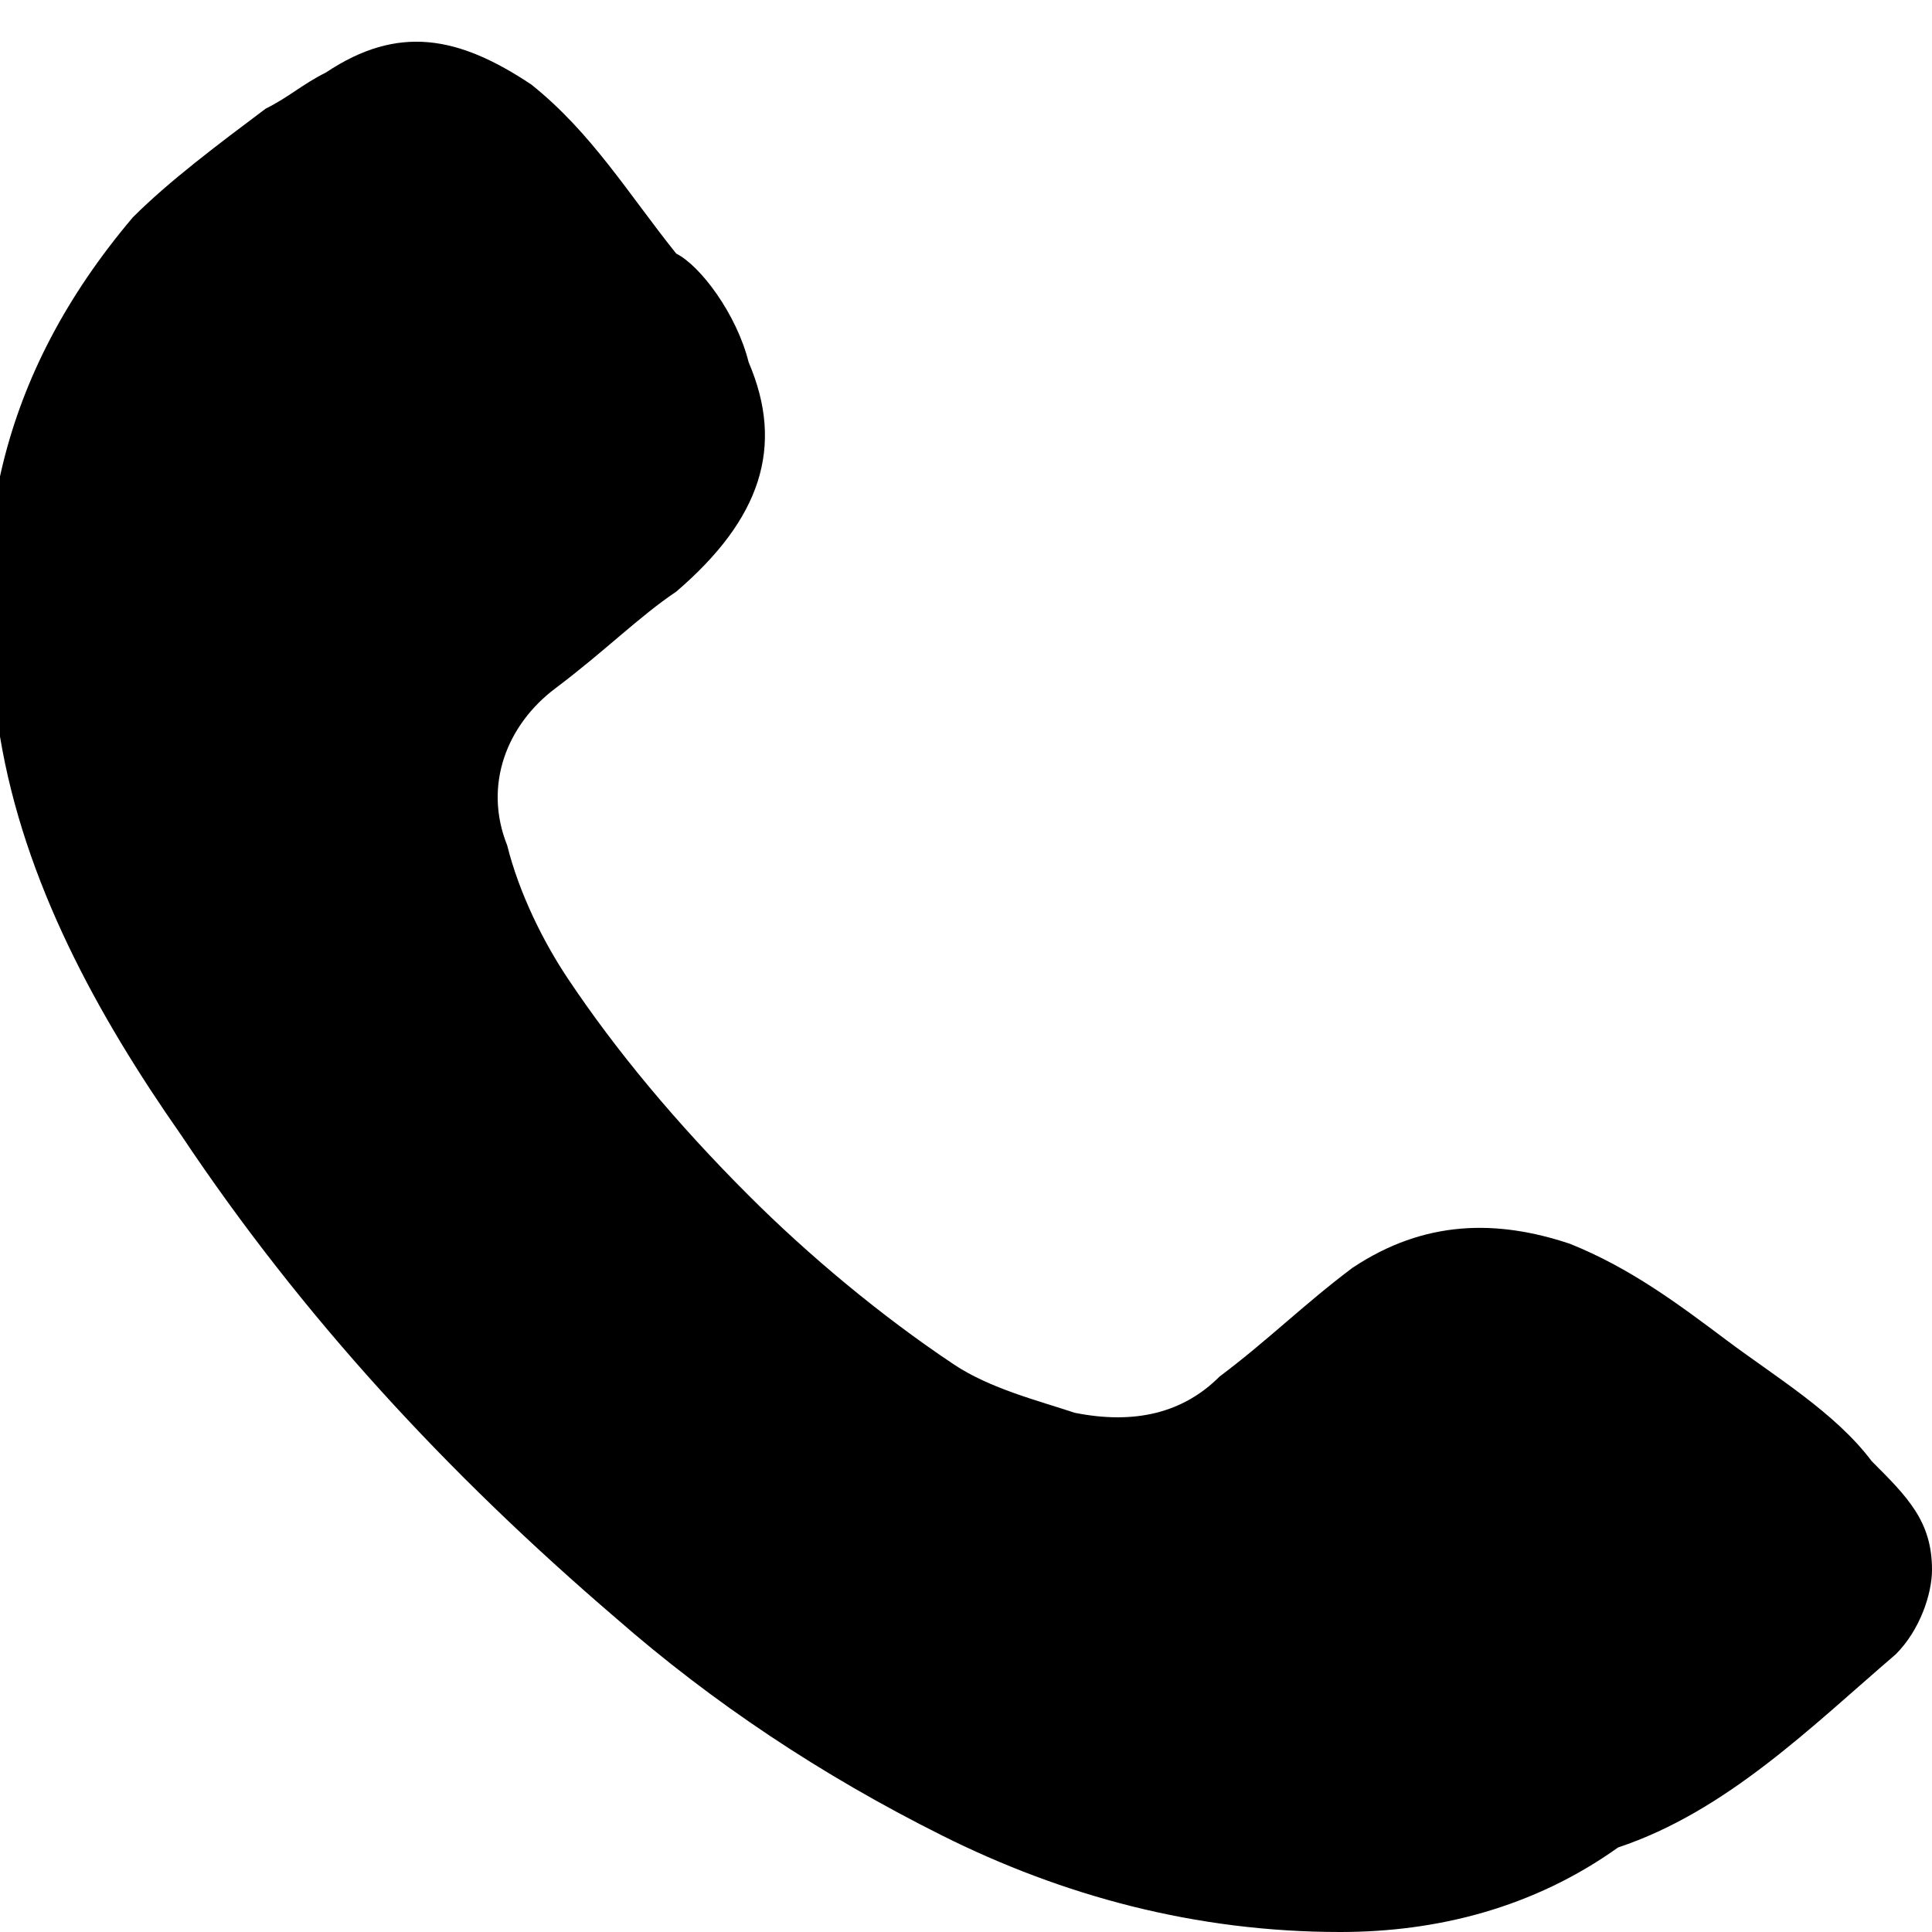<?xml version="1.0" encoding="utf-8"?>
<!-- Generator: Adobe Illustrator 20.1.0, SVG Export Plug-In . SVG Version: 6.00 Build 0)  -->
<svg version="1.1" id="Слой_1" xmlns="http://www.w3.org/2000/svg" xmlns:xlink="http://www.w3.org/1999/xlink" x="0px" y="0px"
	 width="16px" height="16px" viewBox="0 0 16 16" style="enable-background:new 0 0 16 16;" xml:space="preserve">
<path id="XMLID_203_" d="M11.1,16c-1.2,0-2.3-0.3-3.3-0.8s-1.9-1.1-2.7-1.8c-1.4-1.2-2.6-2.5-3.6-4C0.8,8.4,0.2,7.3,0,6.1
	c-0.3-1.6,0-3,1.1-4.3c0.3-0.3,0.7-0.6,1.1-0.9c0.2-0.1,0.3-0.2,0.5-0.3c0.6-0.4,1.1-0.3,1.7,0.1c0.5,0.4,0.8,0.9,1.2,1.4
	C5.8,2.2,6.1,2.6,6.2,3c0.3,0.7,0.1,1.3-0.6,1.9C5.3,5.1,5,5.4,4.6,5.7C4.2,6,4,6.5,4.2,7c0.1,0.4,0.3,0.8,0.5,1.1
	c0.4,0.6,0.9,1.2,1.5,1.8c0.5,0.5,1.1,1,1.7,1.4c0.3,0.2,0.7,0.3,1,0.4c0.5,0.1,0.9,0,1.2-0.3c0.4-0.3,0.7-0.6,1.1-0.9
	c0.6-0.4,1.2-0.4,1.8-0.2c0.5,0.2,0.9,0.5,1.3,0.8c0.4,0.3,0.9,0.6,1.2,1c0.3,0.3,0.5,0.5,0.5,0.9c0,0.2-0.1,0.5-0.3,0.7
	c-0.7,0.6-1.4,1.3-2.3,1.6C12.7,15.8,11.9,16,11.1,16z"/>
</svg>
